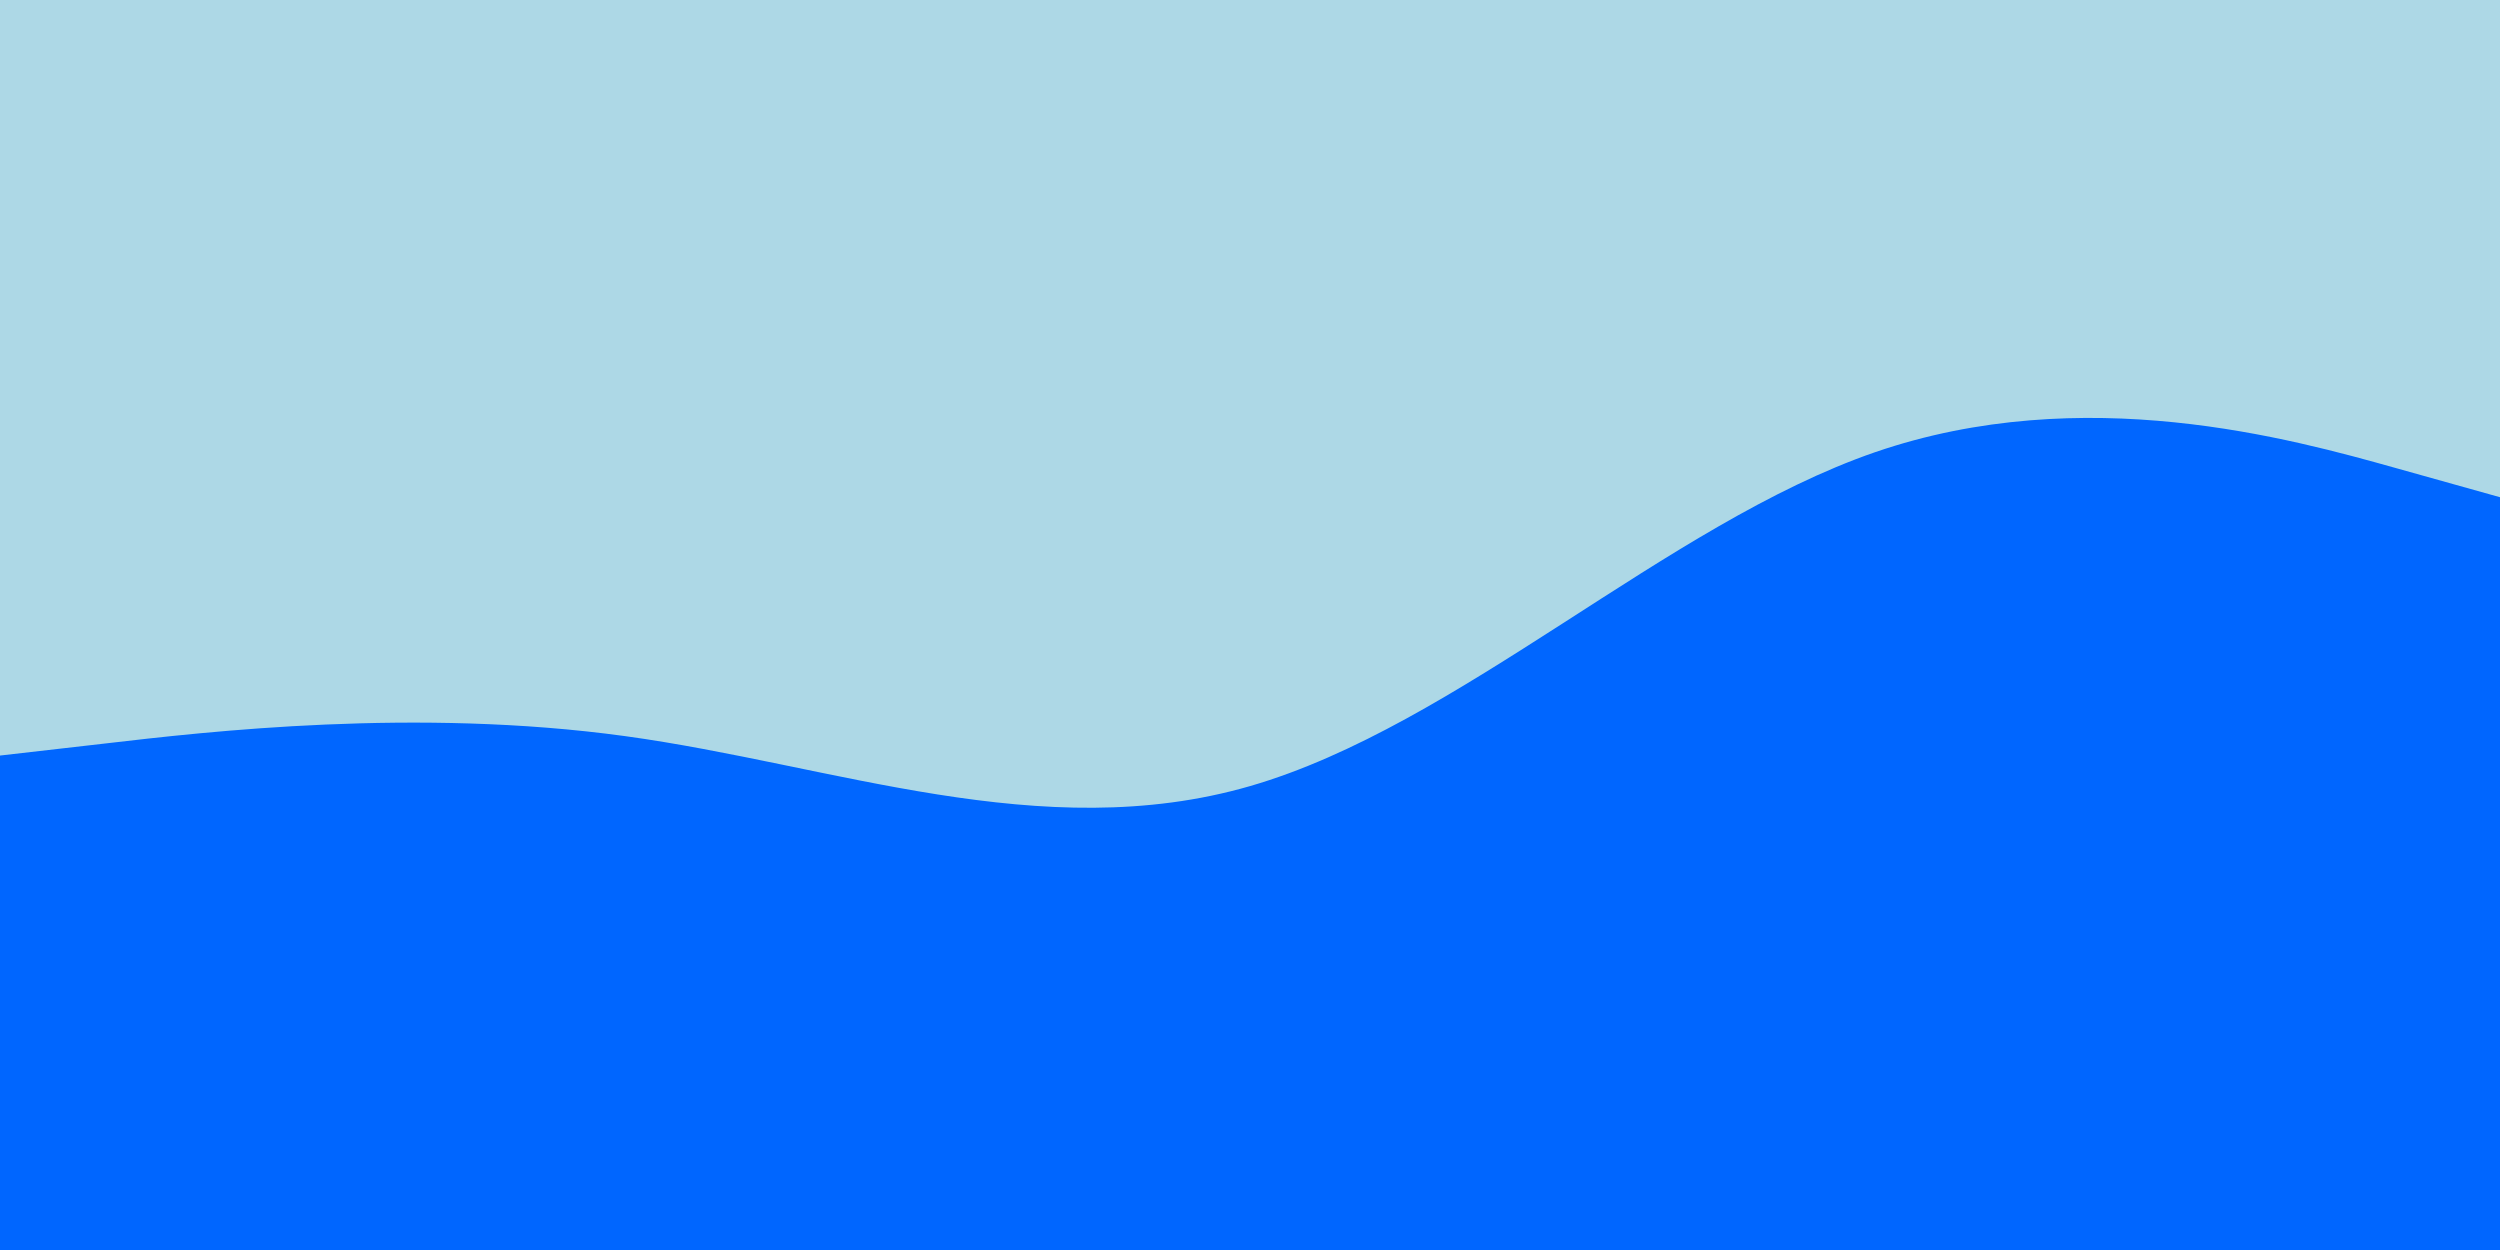 <svg id="visual" viewBox="0 0 900 450" width="900" height="450" xmlns="http://www.w3.org/2000/svg" xmlns:xlink="http://www.w3.org/1999/xlink" version="1.1"><rect x="0" y="0" width="900" height="450" fill="lightblue"></rect><path d="M0 272L37.5 267.7C75 263.3 150 254.7 225 265C300 275.3 375 304.7 450 283C525 261.3 600 188.7 675 162.8C750 137 825 158 862.5 168.5L900 179L900 451L862.5 451C825 451 750 451 675 451C600 451 525 451 450 451C375 451 300 451 225 451C150 451 75 451 37.5 451L0 451Z" fill="#0066FF" stroke-linecap="round" stroke-linejoin="miter"></path></svg>